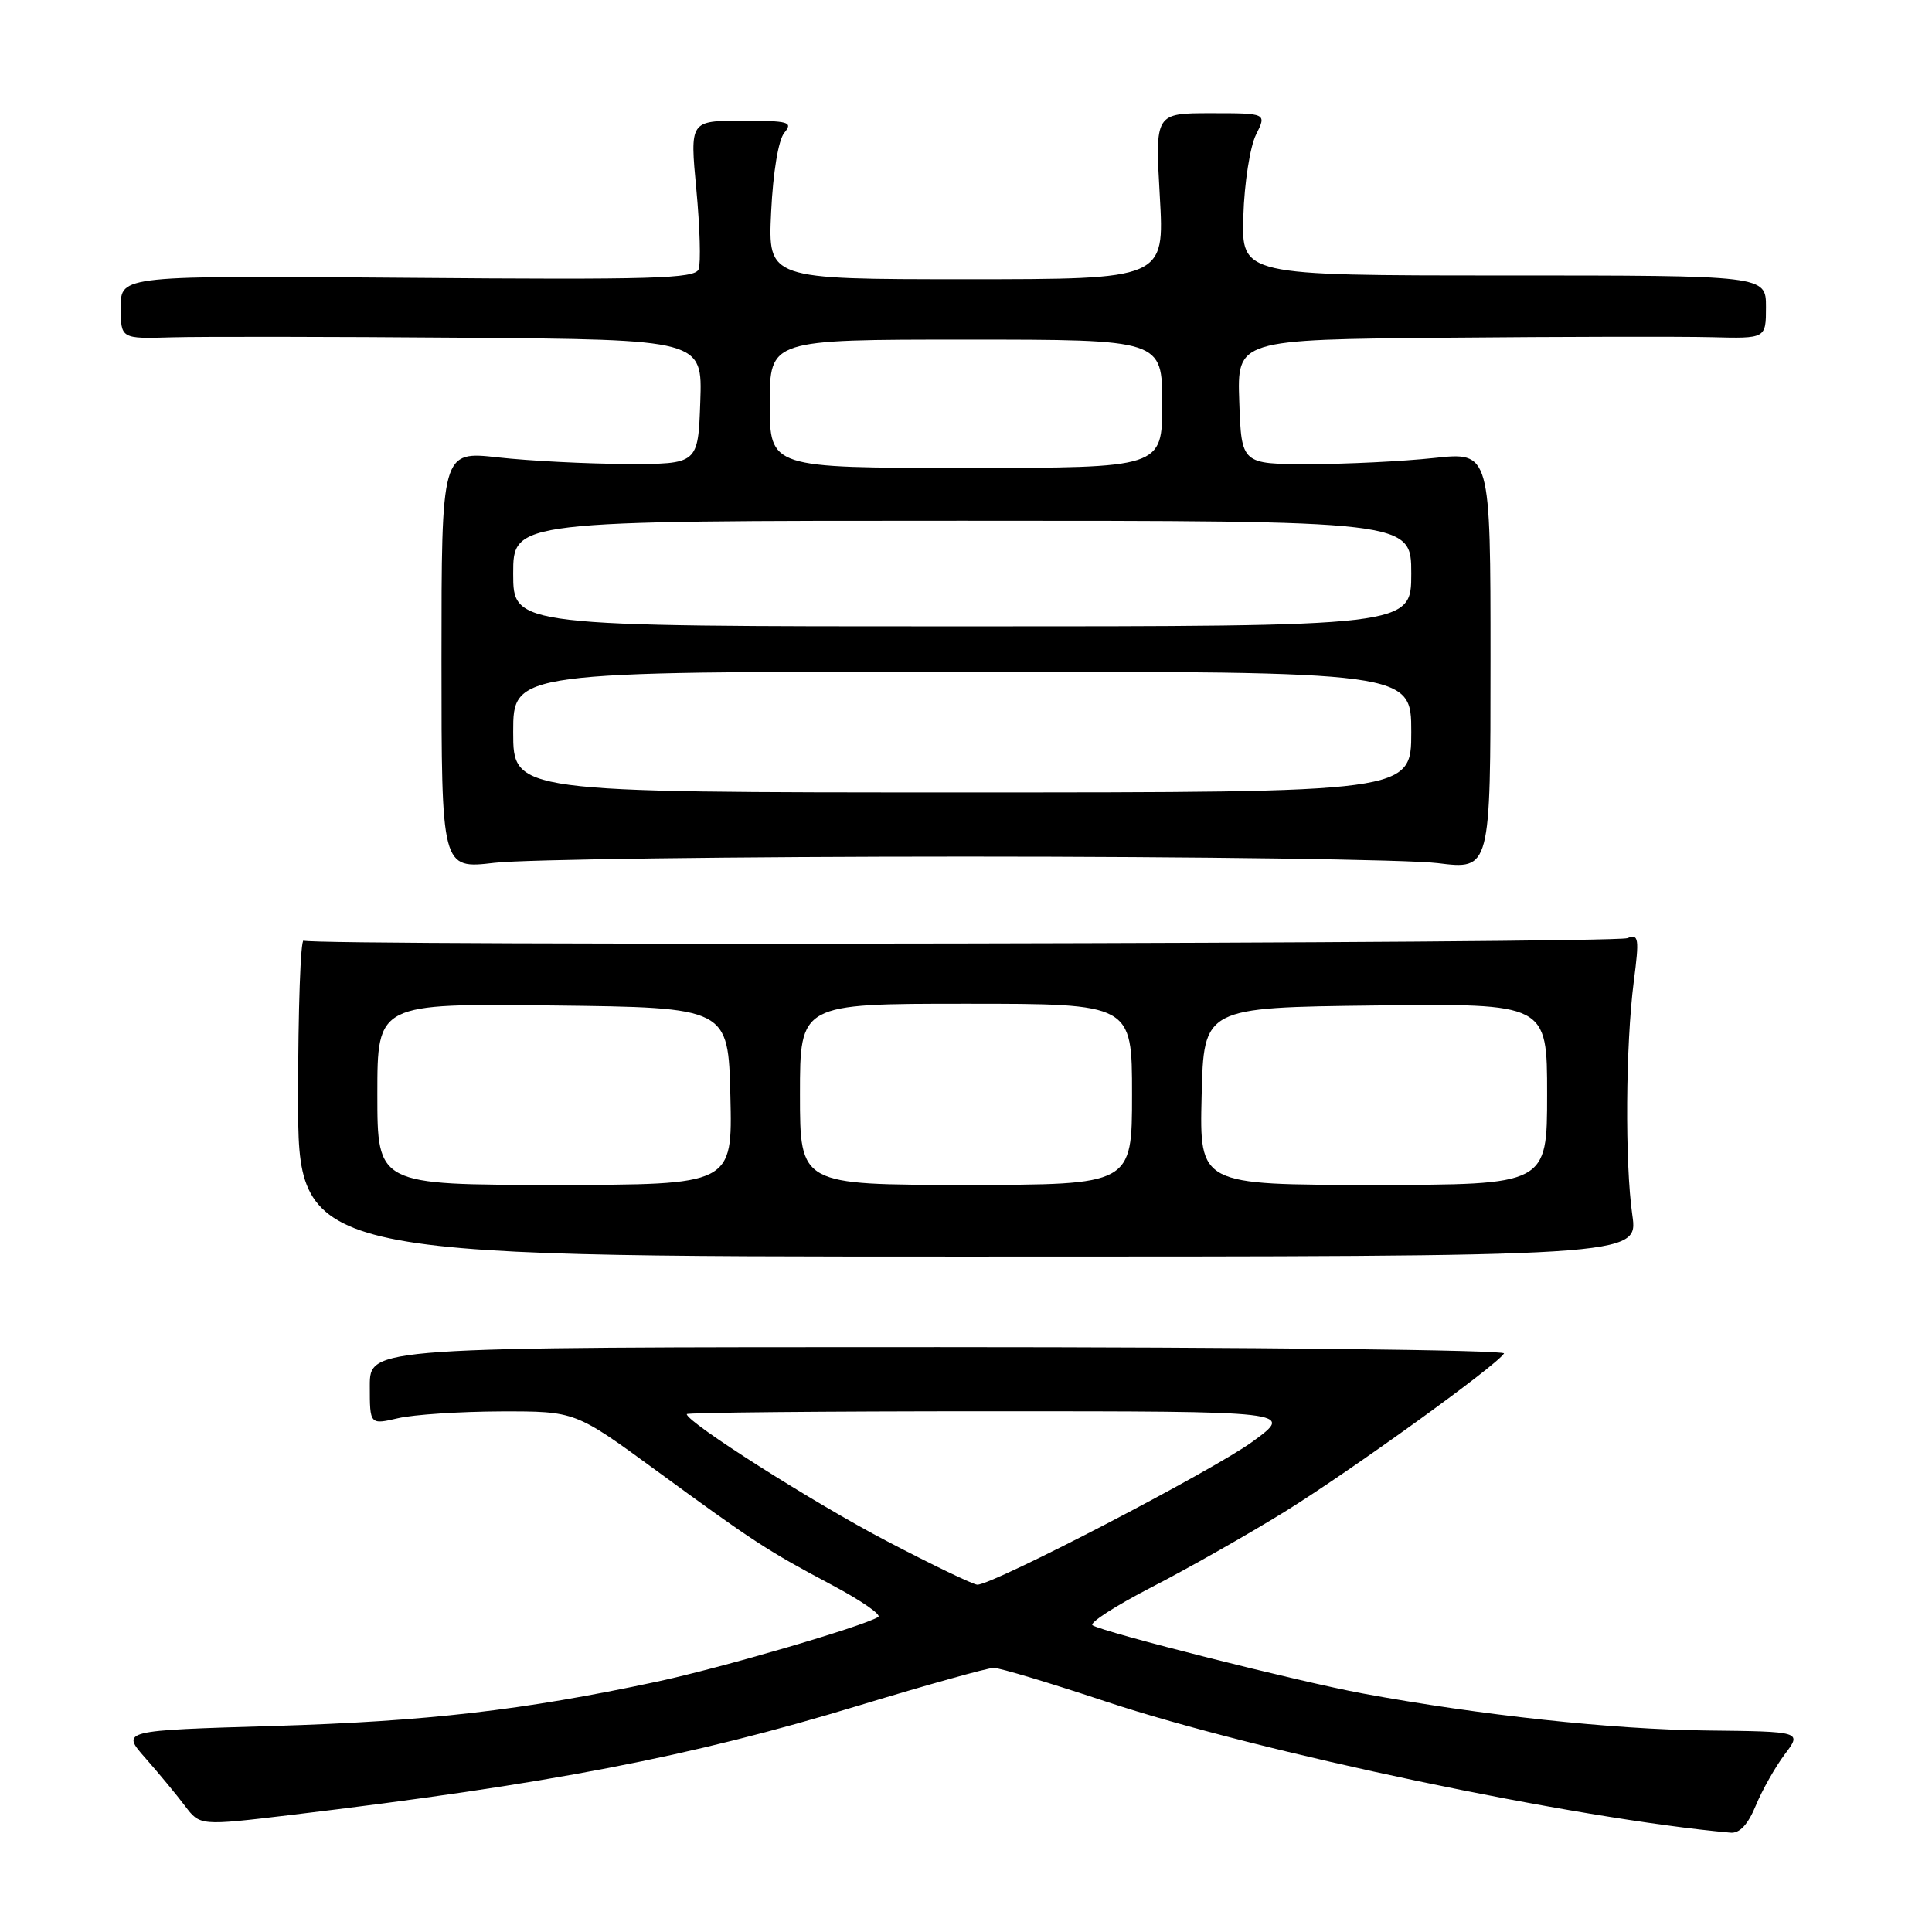 <?xml version="1.0" encoding="UTF-8" standalone="no"?>
<!DOCTYPE svg PUBLIC "-//W3C//DTD SVG 1.1//EN" "http://www.w3.org/Graphics/SVG/1.1/DTD/svg11.dtd" >
<svg xmlns="http://www.w3.org/2000/svg" xmlns:xlink="http://www.w3.org/1999/xlink" version="1.1" viewBox="0 0 256 256">
 <g >
 <path fill="currentColor"
d=" M 232.65 239.25 C 233.50 237.19 235.23 234.14 236.48 232.47 C 238.77 229.44 238.77 229.44 226.13 229.30 C 213.63 229.16 196.11 227.27 180.55 224.39 C 172.11 222.83 146.32 216.32 144.77 215.36 C 144.28 215.05 147.79 212.79 152.57 210.32 C 157.36 207.86 165.29 203.36 170.20 200.33 C 179.00 194.88 198.28 180.97 199.29 179.34 C 199.58 178.88 165.88 178.50 124.40 178.50 C 49.00 178.50 49.00 178.50 49.00 183.64 C 49.00 188.79 49.00 188.79 52.75 187.92 C 54.81 187.44 60.94 187.04 66.36 187.02 C 76.22 187.00 76.22 187.00 86.86 194.78 C 99.84 204.28 101.68 205.48 110.37 210.09 C 114.14 212.10 116.84 213.97 116.37 214.26 C 114.17 215.57 95.55 221.01 87.00 222.84 C 69.32 226.62 56.57 228.09 36.27 228.70 C 16.04 229.30 16.04 229.30 19.27 232.96 C 21.05 234.98 23.40 237.82 24.50 239.28 C 26.50 241.93 26.50 241.93 38.50 240.50 C 72.88 236.38 91.31 232.83 113.87 225.97 C 122.87 223.24 130.88 221.00 131.68 221.00 C 132.47 221.00 139.16 223.01 146.53 225.46 C 166.82 232.20 208.80 241.02 229.30 242.84 C 230.51 242.95 231.61 241.77 232.65 239.25 Z  M 216.29 161.00 C 215.30 154.11 215.40 138.53 216.48 130.08 C 217.23 124.30 217.14 123.73 215.63 124.31 C 213.75 125.03 41.39 125.36 40.23 124.64 C 39.83 124.40 39.50 133.71 39.50 145.35 C 39.50 166.50 39.50 166.50 128.29 166.50 C 217.08 166.50 217.08 166.50 216.29 161.00 Z  M 128.00 113.50 C 158.53 113.50 186.65 113.89 190.50 114.37 C 197.50 115.24 197.50 115.24 197.50 87.56 C 197.50 59.88 197.50 59.88 190.00 60.69 C 185.88 61.13 178.45 61.50 173.50 61.50 C 164.50 61.50 164.50 61.50 164.21 53.25 C 163.92 45.00 163.92 45.00 191.71 44.75 C 206.99 44.61 222.76 44.58 226.75 44.68 C 234.00 44.87 234.00 44.87 234.00 40.68 C 234.00 36.50 234.00 36.50 199.25 36.50 C 164.50 36.50 164.50 36.50 164.75 28.61 C 164.88 24.27 165.64 19.43 166.42 17.86 C 167.85 15.00 167.85 15.00 160.45 15.00 C 153.05 15.00 153.05 15.00 153.68 26.00 C 154.31 37.00 154.31 37.00 128.03 37.00 C 101.76 37.00 101.76 37.00 102.18 28.09 C 102.44 22.78 103.14 18.54 103.93 17.59 C 105.11 16.16 104.54 16.00 98.33 16.00 C 91.41 16.00 91.41 16.00 92.27 25.11 C 92.74 30.12 92.88 34.88 92.57 35.68 C 92.09 36.92 86.53 37.08 54.01 36.81 C 16.00 36.50 16.00 36.50 16.00 40.70 C 16.00 44.90 16.00 44.90 22.75 44.70 C 26.46 44.59 43.81 44.61 61.29 44.75 C 93.08 45.00 93.08 45.00 92.79 53.25 C 92.50 61.50 92.50 61.50 83.00 61.48 C 77.78 61.46 70.12 61.07 66.00 60.61 C 58.50 59.77 58.50 59.77 58.50 87.46 C 58.50 115.15 58.50 115.15 65.50 114.33 C 69.35 113.87 97.47 113.50 128.00 113.50 Z  M 117.46 204.18 C 107.85 199.16 91.00 188.46 91.00 187.38 C 91.00 187.17 109.11 187.00 131.24 187.00 C 171.47 187.00 171.47 187.00 165.99 191.01 C 160.70 194.87 131.55 210.02 129.50 209.98 C 128.95 209.96 123.53 207.36 117.46 204.18 Z  M 50.00 144.98 C 50.00 132.96 50.00 132.96 73.25 133.23 C 96.50 133.50 96.50 133.50 96.78 145.25 C 97.06 157.00 97.06 157.00 73.53 157.00 C 50.00 157.00 50.00 157.00 50.00 144.98 Z  M 106.00 145.00 C 106.00 133.00 106.00 133.00 128.00 133.00 C 150.00 133.00 150.00 133.00 150.00 145.00 C 150.00 157.00 150.00 157.00 128.00 157.00 C 106.00 157.00 106.00 157.00 106.00 145.00 Z  M 159.22 145.25 C 159.50 133.50 159.50 133.50 182.25 133.23 C 205.00 132.96 205.00 132.96 205.00 144.98 C 205.00 157.00 205.00 157.00 181.97 157.00 C 158.94 157.00 158.94 157.00 159.22 145.25 Z  M 68.00 97.00 C 68.00 89.00 68.00 89.00 127.50 89.00 C 187.00 89.00 187.00 89.00 187.00 97.00 C 187.00 105.00 187.00 105.00 127.50 105.00 C 68.00 105.00 68.00 105.00 68.00 97.00 Z  M 68.00 76.00 C 68.00 69.00 68.00 69.00 127.50 69.00 C 187.00 69.00 187.00 69.00 187.00 76.00 C 187.00 83.00 187.00 83.00 127.50 83.00 C 68.00 83.00 68.00 83.00 68.00 76.00 Z  M 102.00 53.50 C 102.00 45.00 102.00 45.00 128.00 45.00 C 154.00 45.00 154.00 45.00 154.00 53.50 C 154.00 62.00 154.00 62.00 128.00 62.00 C 102.00 62.00 102.00 62.00 102.00 53.50 Z "/>
</g>
</svg>